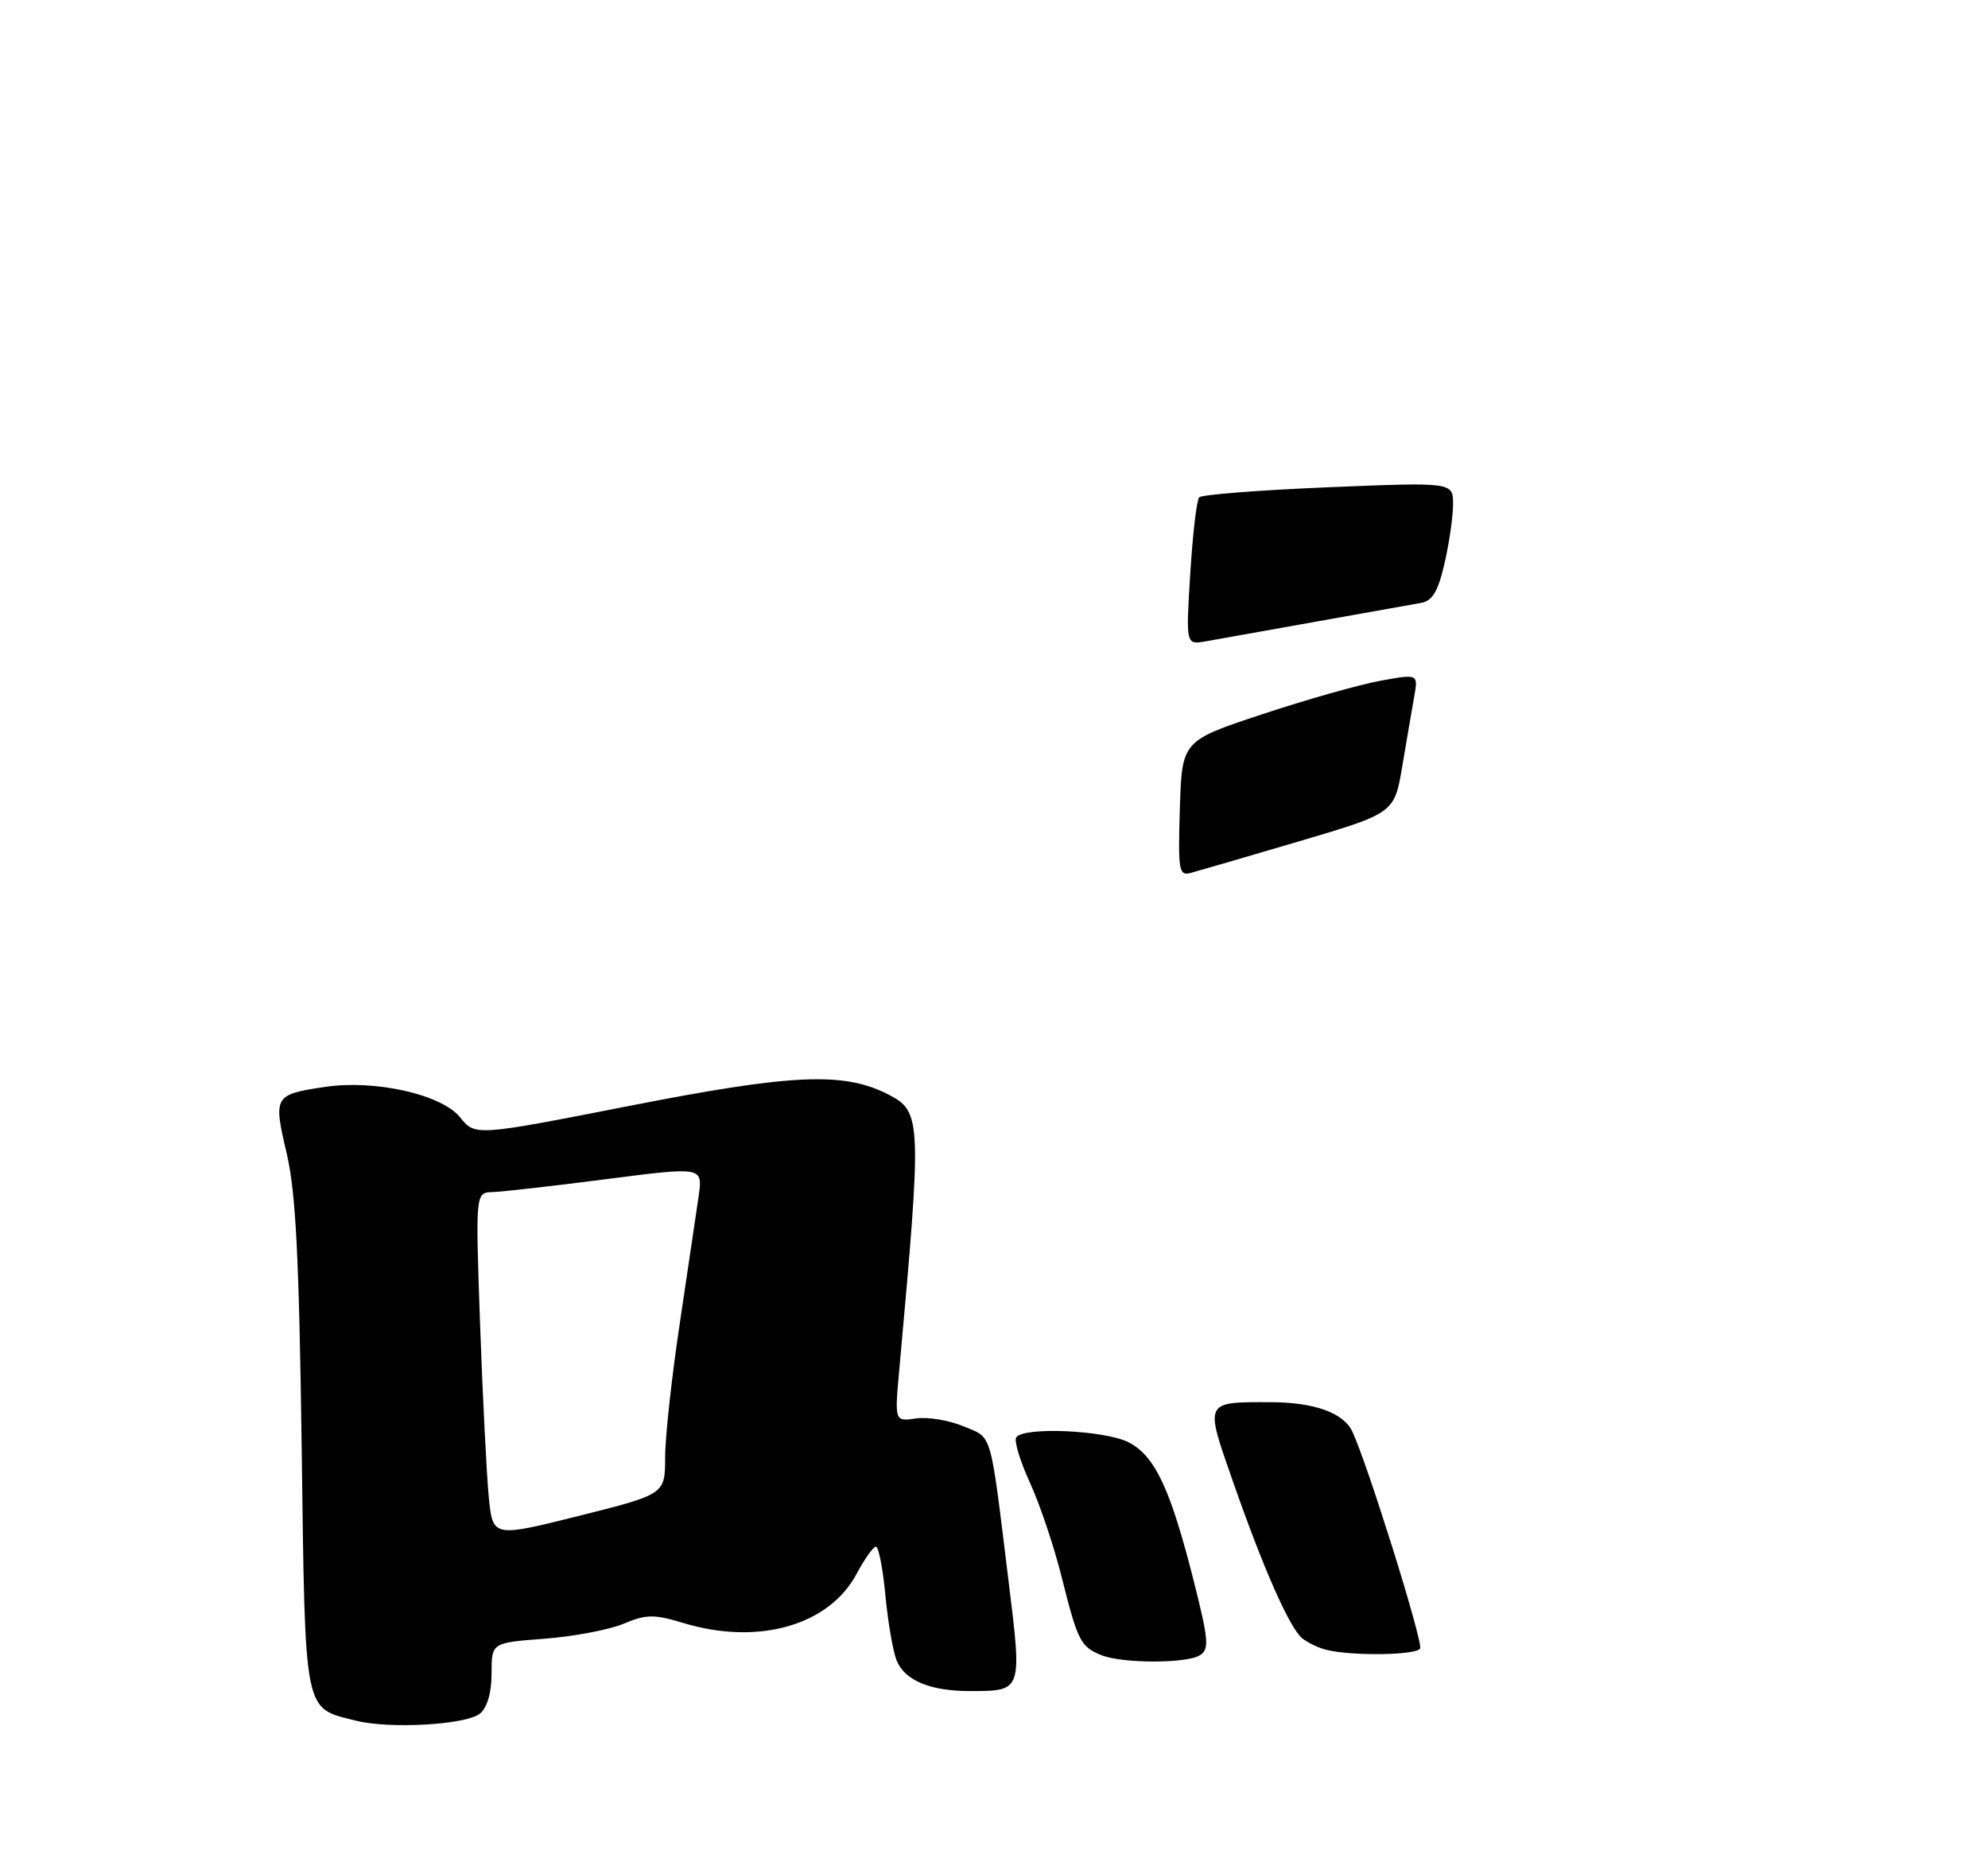 <?xml version="1.0" encoding="UTF-8" standalone="no"?>
<!DOCTYPE svg PUBLIC "-//W3C//DTD SVG 1.1//EN" "http://www.w3.org/Graphics/SVG/1.1/DTD/svg11.dtd" >
<svg xmlns="http://www.w3.org/2000/svg" xmlns:xlink="http://www.w3.org/1999/xlink" version="1.1" viewBox="0 0 275 256">
 <g >
 <path fill="currentColor"
d=" M 66.40 237.09 C 67.41 236.25 68.00 234.19 68.00 231.52 C 68.00 227.29 68.00 227.29 75.31 226.74 C 79.34 226.43 84.26 225.50 86.25 224.67 C 89.42 223.34 90.46 223.33 94.59 224.58 C 104.92 227.69 114.69 224.90 118.50 217.75 C 119.60 215.69 120.80 214.00 121.17 214.00 C 121.54 214.00 122.13 217.04 122.48 220.75 C 122.83 224.46 123.53 228.52 124.04 229.77 C 125.18 232.54 128.75 234.01 134.32 233.98 C 141.41 233.96 141.39 234.01 139.53 218.89 C 136.90 197.54 137.34 199.04 133.26 197.34 C 131.27 196.51 128.32 196.02 126.70 196.26 C 123.75 196.69 123.75 196.69 124.39 189.59 C 127.54 154.88 127.49 153.82 122.91 151.45 C 116.75 148.27 109.72 148.57 87.12 153.00 C 65.73 157.20 65.73 157.20 63.62 154.57 C 61.07 151.42 51.83 149.35 44.94 150.39 C 37.90 151.45 37.79 151.63 39.65 159.55 C 40.92 164.98 41.37 173.86 41.73 200.18 C 42.23 237.63 41.95 236.24 49.21 238.07 C 53.92 239.26 64.51 238.65 66.40 237.09 Z  M 165.99 229.02 C 167.30 228.20 167.19 226.91 165.14 218.79 C 161.91 206.00 159.78 201.46 156.14 199.57 C 152.86 197.88 141.50 197.38 140.57 198.89 C 140.26 199.39 141.13 202.22 142.49 205.19 C 143.85 208.17 145.82 214.02 146.86 218.20 C 149.07 227.05 149.48 227.85 152.35 229.01 C 155.26 230.18 164.15 230.19 165.99 229.02 Z  M 196.44 228.10 C 196.92 227.32 189.06 202.18 187.03 198.00 C 185.80 195.47 181.77 194.03 175.83 194.01 C 166.54 193.99 166.64 193.79 170.50 204.83 C 174.73 216.97 178.39 225.26 180.14 226.68 C 180.89 227.29 182.40 228.01 183.50 228.28 C 187.05 229.15 195.86 229.03 196.44 228.10 Z  M 163.21 111.88 C 163.50 102.50 163.50 102.50 174.62 98.82 C 180.73 96.79 188.09 94.71 190.96 94.19 C 196.18 93.24 196.18 93.24 195.63 96.37 C 195.32 98.09 194.58 102.43 193.98 106.00 C 192.88 112.51 192.88 112.51 179.69 116.41 C 172.44 118.55 165.69 120.52 164.71 120.78 C 163.07 121.21 162.95 120.47 163.21 111.88 Z  M 164.65 79.36 C 164.98 73.94 165.54 69.19 165.88 68.81 C 166.22 68.44 174.26 67.81 183.75 67.42 C 201.00 66.71 201.00 66.71 201.00 69.78 C 201.00 71.47 200.47 75.14 199.82 77.95 C 198.93 81.83 198.15 83.14 196.57 83.42 C 195.43 83.62 188.88 84.79 182.00 86.02 C 175.12 87.25 168.27 88.48 166.77 88.74 C 164.04 89.22 164.04 89.22 164.65 79.36 Z  M 67.61 207.11 C 67.31 204.03 66.77 193.29 66.41 183.25 C 65.77 165.00 65.77 165.00 68.13 164.94 C 69.44 164.90 76.51 164.10 83.86 163.15 C 97.21 161.43 97.21 161.43 96.65 165.47 C 96.33 167.68 95.16 175.57 94.05 183.00 C 92.93 190.43 92.01 198.81 92.01 201.63 C 92.00 206.75 92.00 206.75 80.08 209.74 C 68.16 212.72 68.16 212.72 67.61 207.11 Z "/>
</g>
</svg>